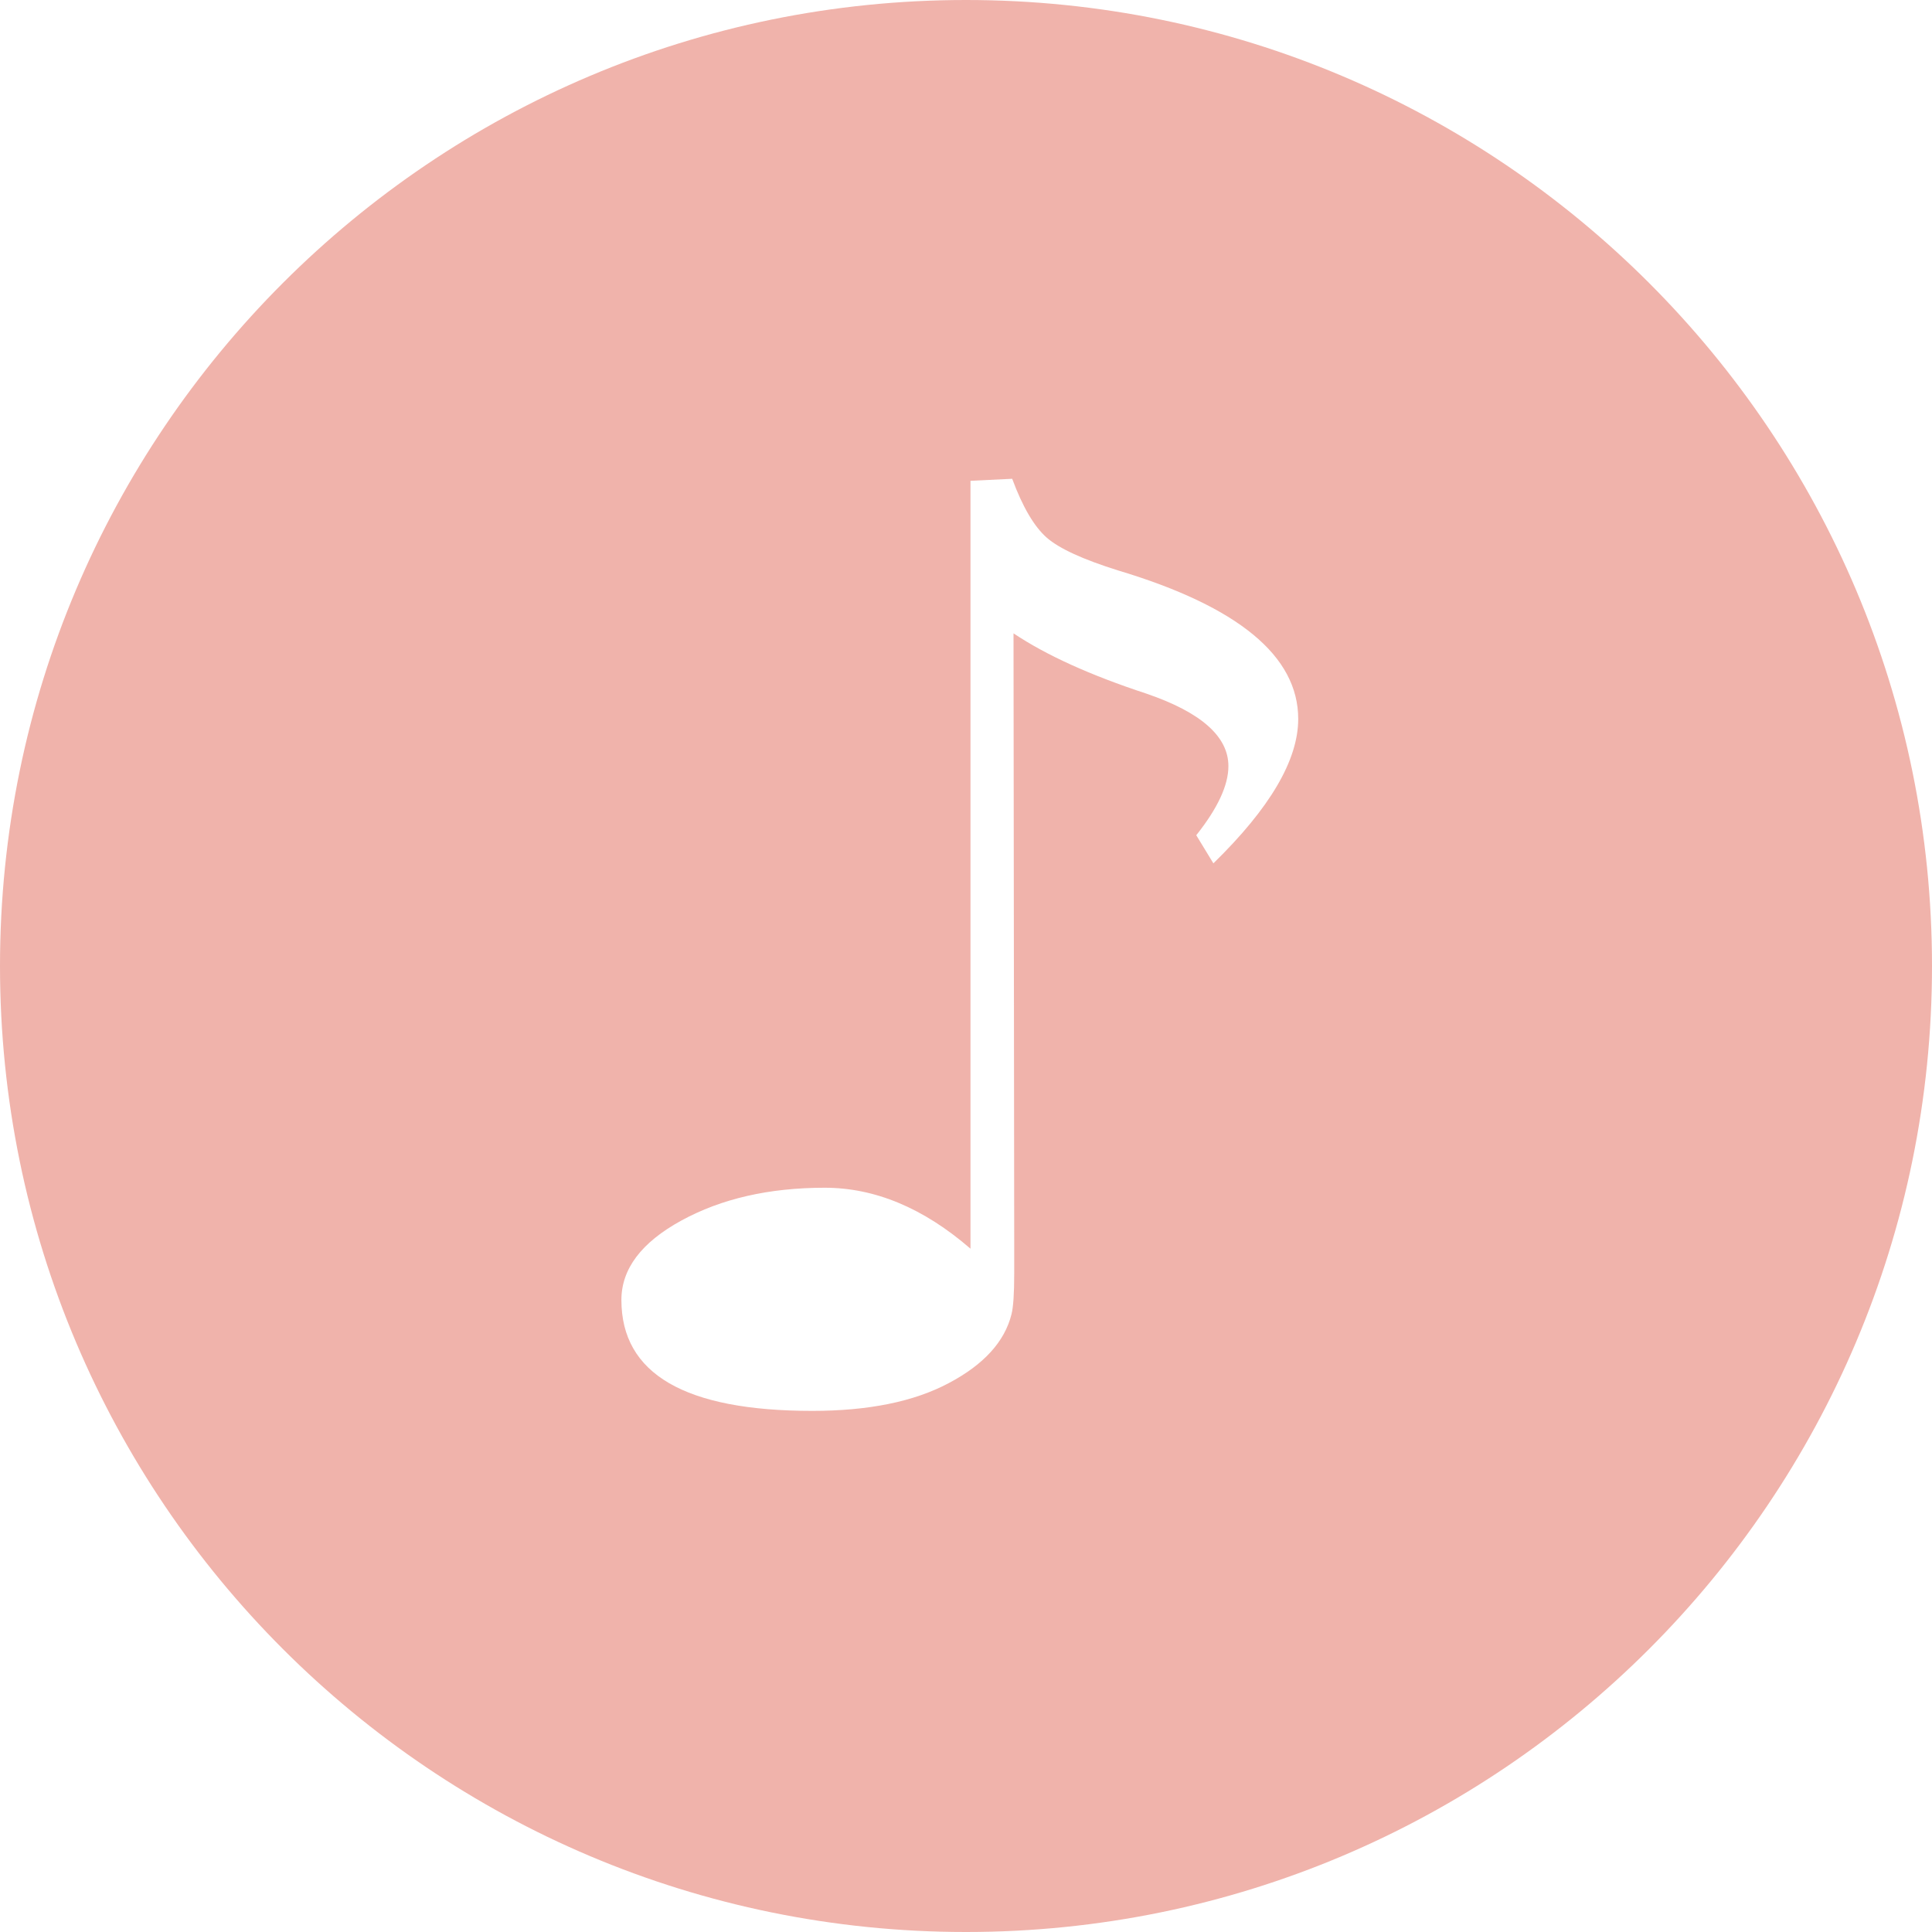 <?xml version="1.0" standalone="no"?><!DOCTYPE svg PUBLIC "-//W3C//DTD SVG 1.1//EN" "http://www.w3.org/Graphics/SVG/1.1/DTD/svg11.dtd"><svg t="1647876678140" class="icon" viewBox="0 0 1024 1024" version="1.1" xmlns="http://www.w3.org/2000/svg" p-id="5118" width="32" height="32" xmlns:xlink="http://www.w3.org/1999/xlink"><defs><style type="text/css">@font-face { font-family: "feedback-iconfont"; src: url("//at.alicdn.com/t/font_1031158_u69w8yhxdu.woff2?t=1630033759944") format("woff2"), url("//at.alicdn.com/t/font_1031158_u69w8yhxdu.woff?t=1630033759944") format("woff"), url("//at.alicdn.com/t/font_1031158_u69w8yhxdu.ttf?t=1630033759944") format("truetype"); }
</style></defs><path d="M1024 512c0-282.764-229.236-512-512-512C229.236 0 0 229.236 0 512c0 282.764 229.236 512 512 512C794.764 1024 1024 794.764 1024 512zM430.545 747.799c-67.491 0-101.19-19.596-101.19-58.787 0-16.431 10.566-30.487 31.744-42.077 21.178-11.59 46.499-17.408 76.009-17.408 26.624 0 52.364 10.752 77.265 32.303L514.374 254.836l22.109-1.071c5.539 14.988 11.683 25.367 18.292 31.185 6.656 5.818 19.27 11.59 37.888 17.408 63.581 19.084 95.418 45.335 95.418 78.708 0 21.783-14.988 47.29-44.963 76.521l-9.076-14.895c11.357-14.289 17.036-26.484 17.036-36.631 0-15.732-14.522-28.532-43.52-38.447-29.51-9.681-52.969-20.294-70.377-31.93l0.372 321.024 0 18.479c0 10.38-0.465 17.548-1.443 21.411-3.631 14.522-14.708 26.671-33.187 36.445C484.445 742.912 460.288 747.799 430.545 747.799z" p-id="5119" fill="#f0b3ab"></path></svg>